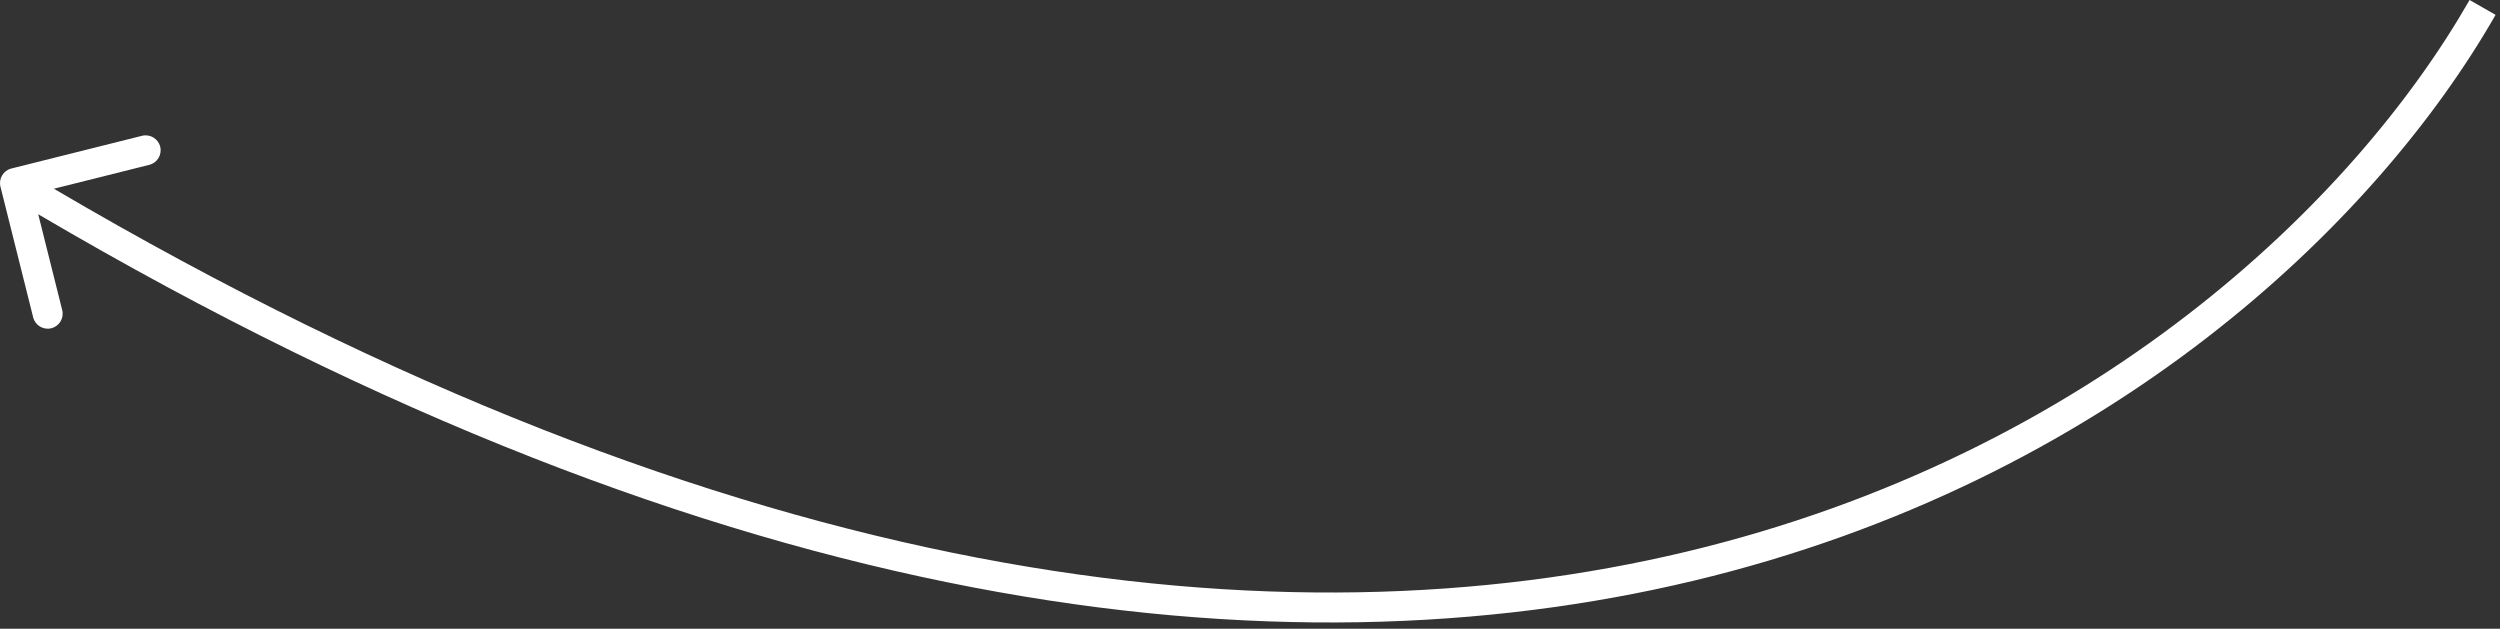 <svg width="167" height="42" viewBox="0 0 167 42" fill="none" xmlns="http://www.w3.org/2000/svg">
<rect x="0" y="0" width="167" height="42" fill="#333333" stroke="none"/>
<path fill-rule="evenodd" clip-rule="evenodd" d="M112.622 36.859C139.807 30.366 157.247 13.498 164.968 0L166.704 0.993C158.728 14.937 140.846 32.174 113.086 38.804C85.709 45.343 48.848 41.539 2.553 14.312L4.156 20.714C4.29 21.25 3.964 21.793 3.429 21.927C2.893 22.061 2.35 21.736 2.216 21.2L0.03 12.469C-0.104 11.934 0.222 11.391 0.757 11.257L9.488 9.071C10.024 8.937 10.567 9.263 10.701 9.798C10.835 10.334 10.509 10.877 9.974 11.011L3.599 12.607C49.54 39.618 85.864 43.25 112.622 36.859Z" fill="white"/>
</svg>
